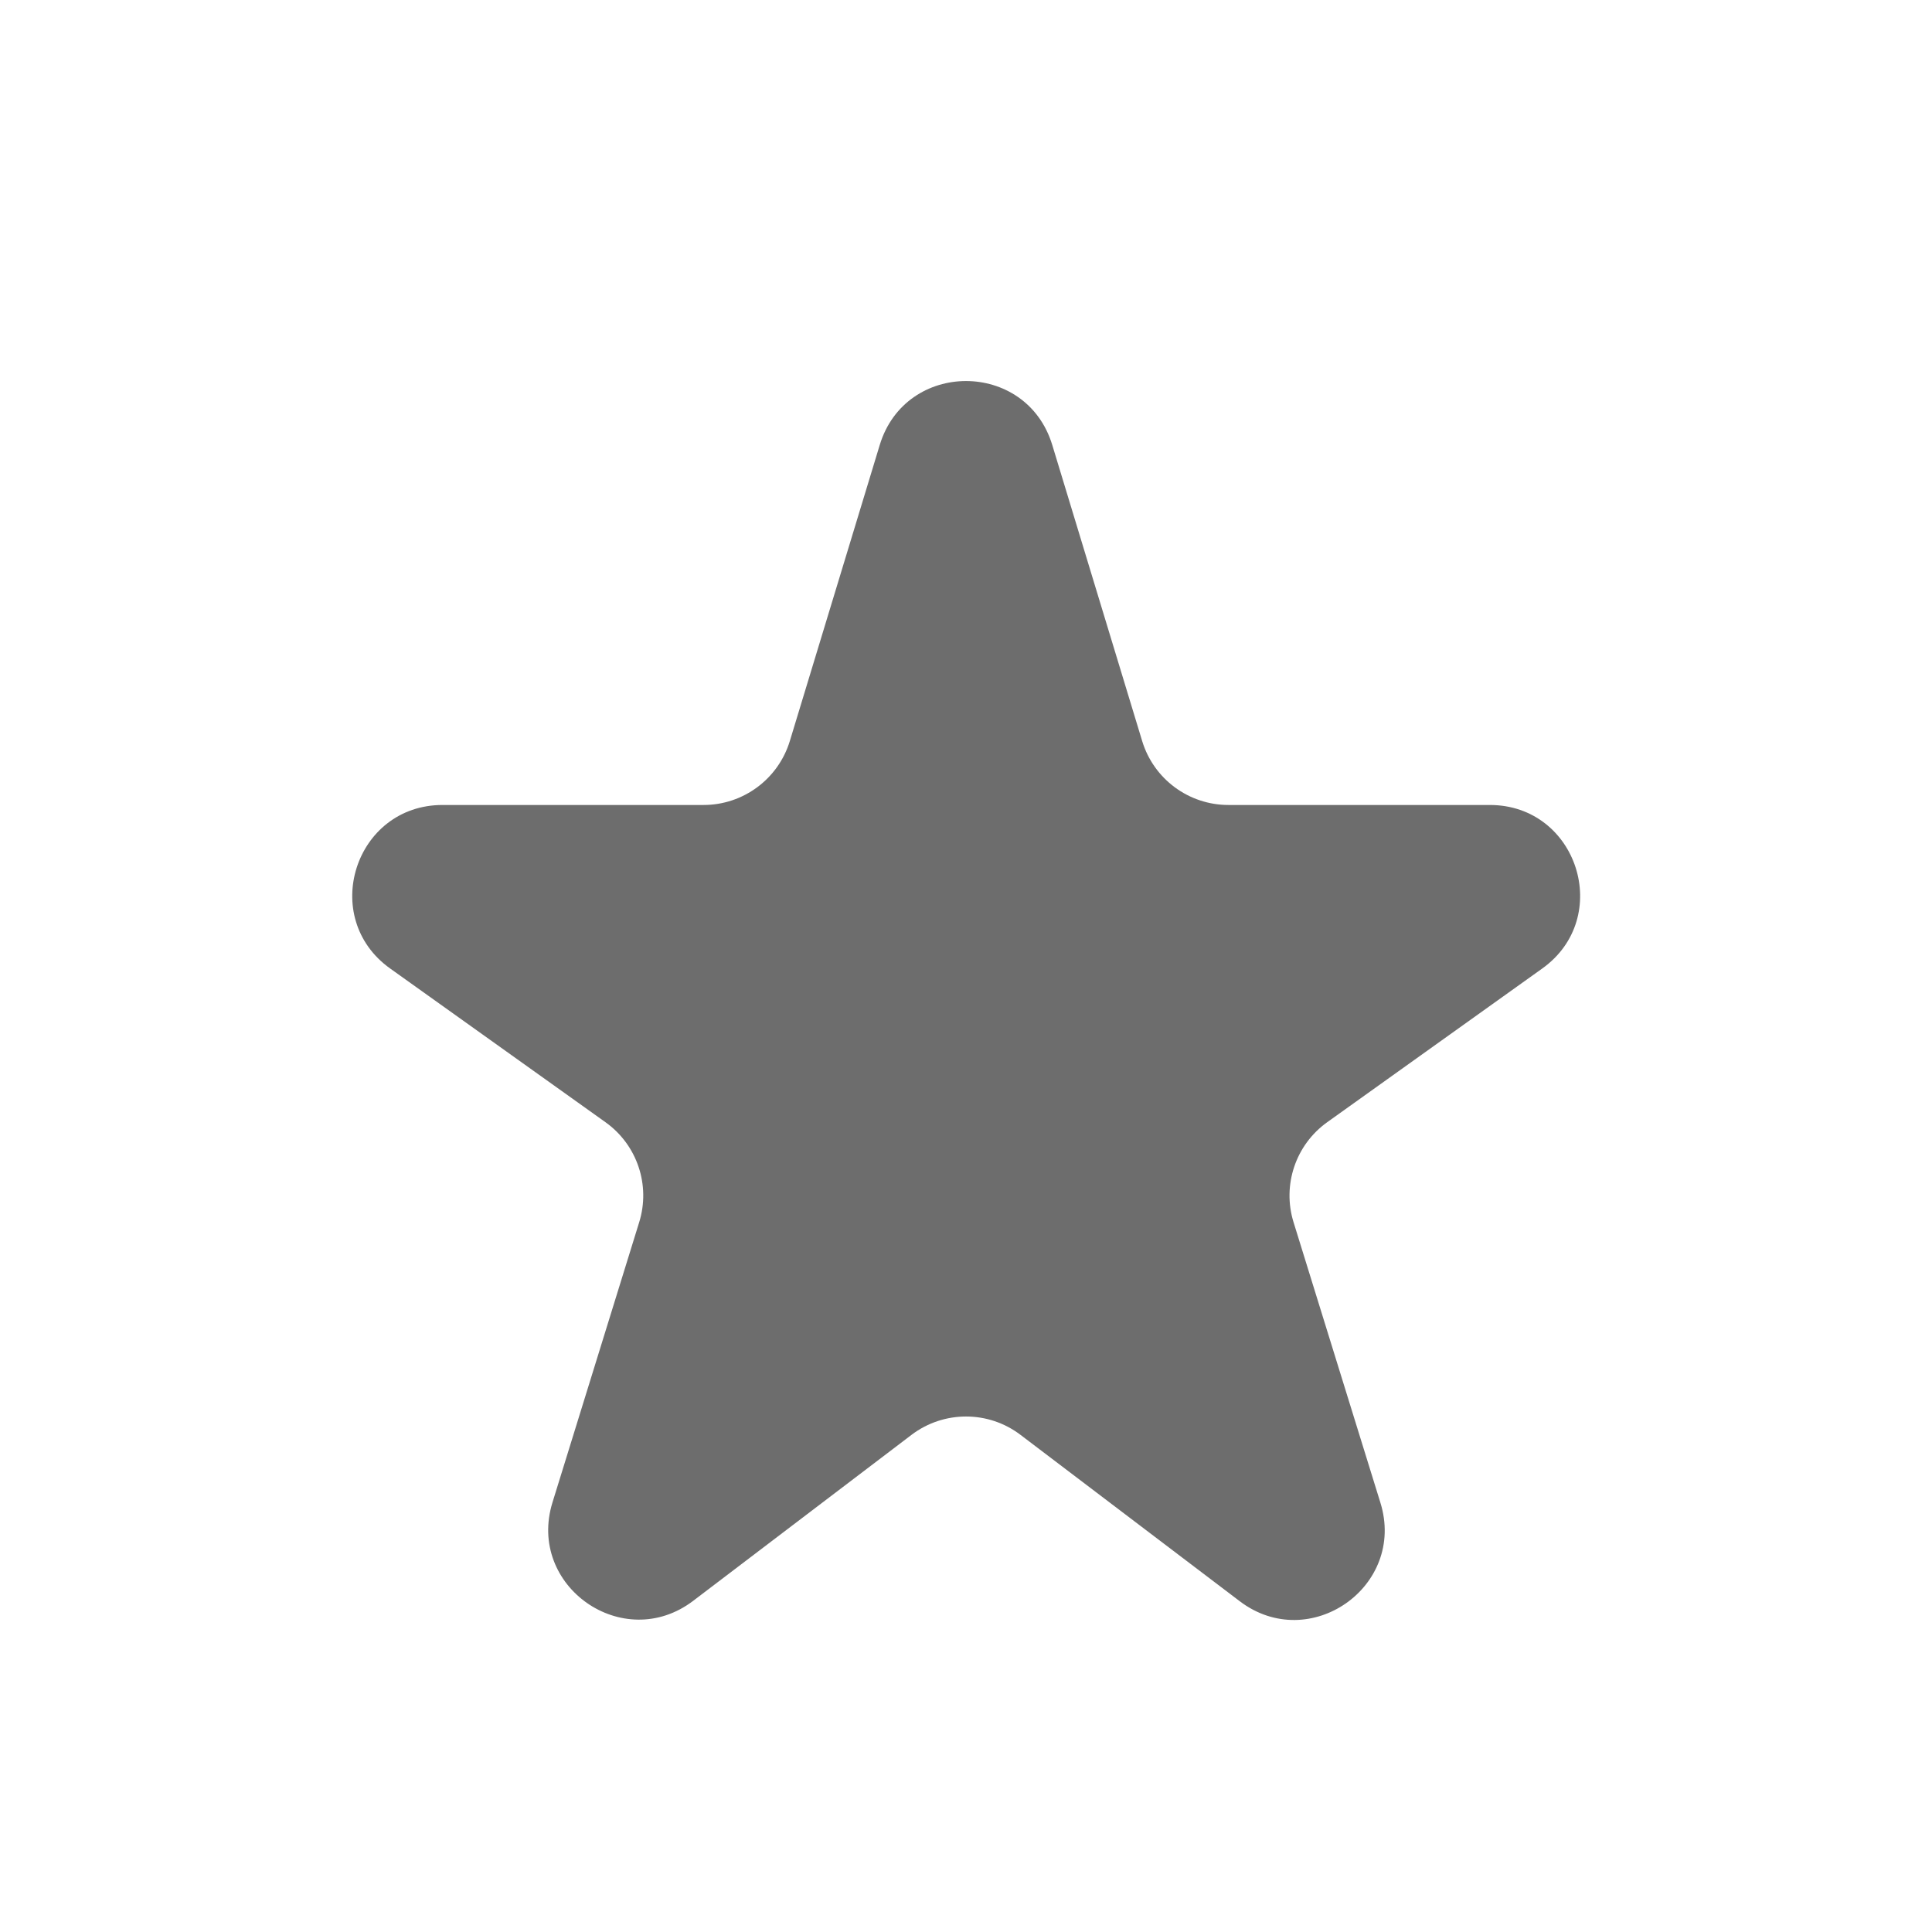 <svg width="32" height="32" viewBox="0 0 32 32" fill="none" xmlns="http://www.w3.org/2000/svg">
<path d="M20.347 13.333C19.689 13.333 19.109 12.903 18.918 12.274L17.429 7.371C17 5.958 15 5.958 14.571 7.371L13.082 12.274C12.89 12.903 12.31 13.333 11.653 13.333H7.33C5.877 13.333 5.28 15.198 6.463 16.042L10.028 18.587C10.553 18.961 10.778 19.629 10.587 20.244L9.151 24.884C8.721 26.272 10.324 27.394 11.481 26.515L15.097 23.766C15.631 23.361 16.369 23.36 16.903 23.766L20.535 26.522C21.692 27.399 23.294 26.277 22.864 24.89L21.425 20.243C21.235 19.628 21.46 18.961 21.983 18.587L25.544 16.042C26.726 15.197 26.128 13.333 24.676 13.333H20.347Z" fill="#6D6D6D"/>
</svg>
